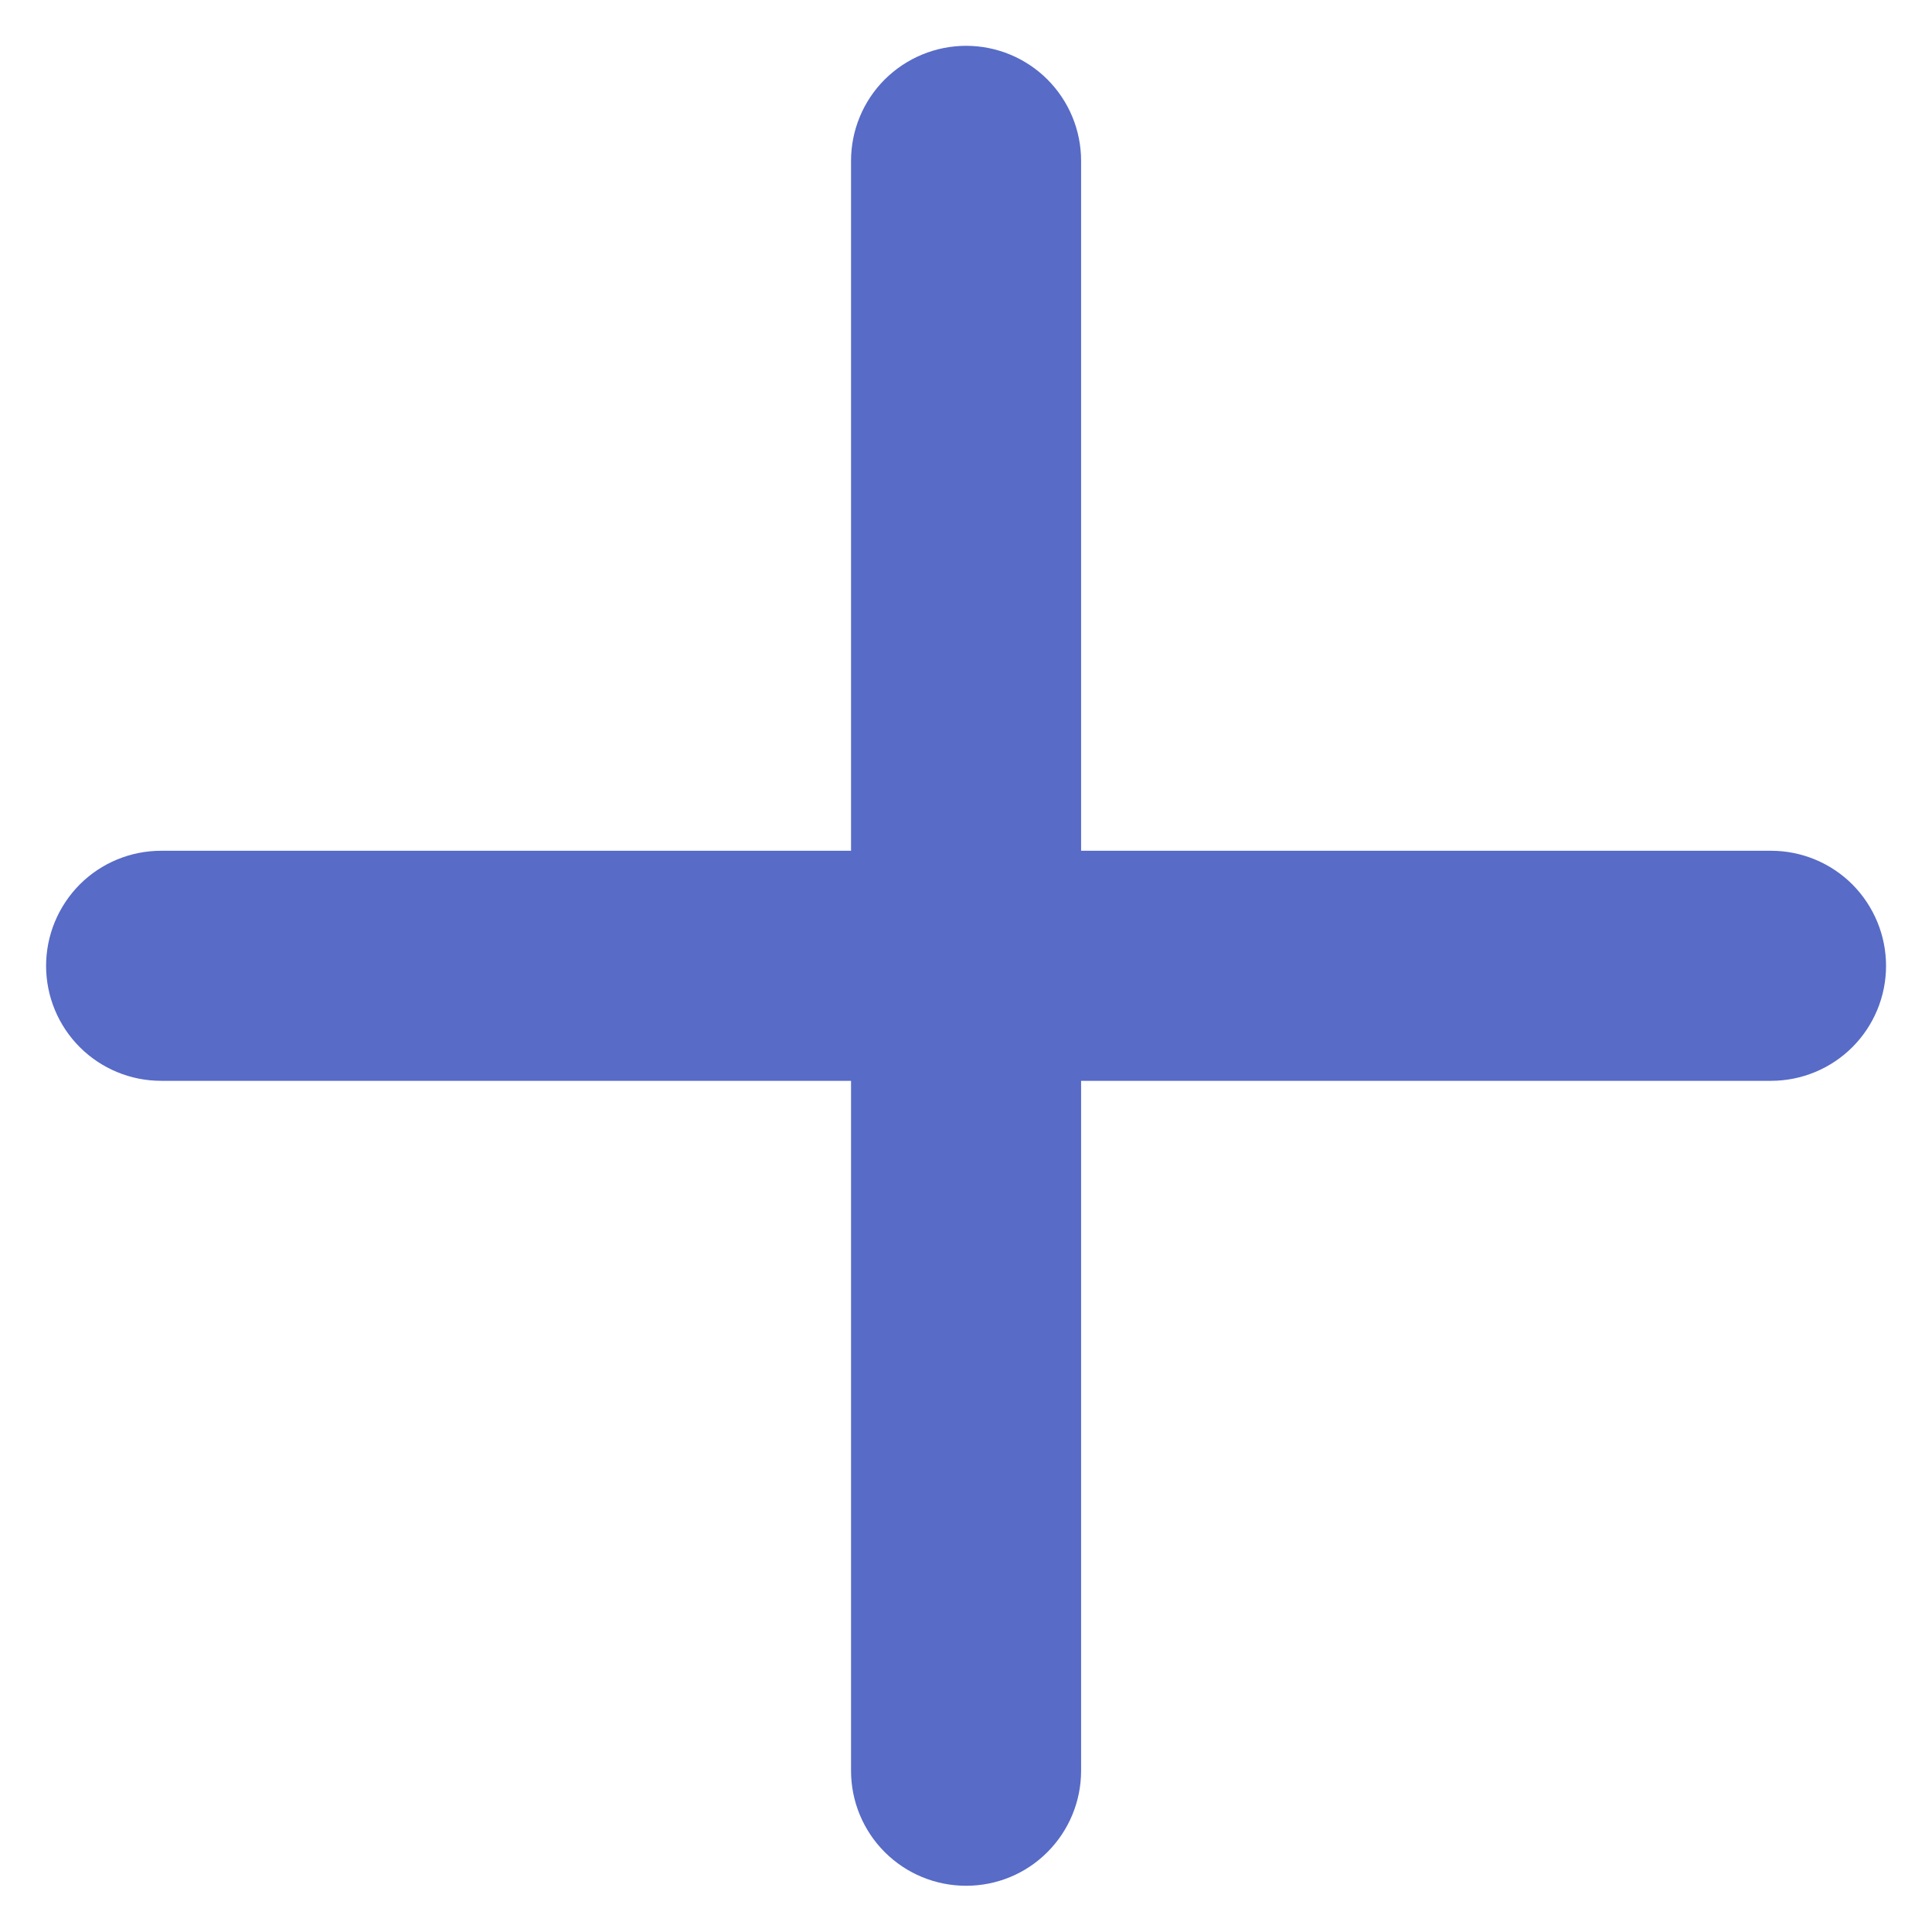 <svg width="14" height="14" viewBox="0 0 14 14" fill="none" xmlns="http://www.w3.org/2000/svg">
<path d="M12.834 6.165H7.834V1.165C7.834 0.944 7.746 0.732 7.59 0.576C7.434 0.42 7.222 0.332 7.001 0.332C6.78 0.332 6.568 0.42 6.411 0.576C6.255 0.732 6.167 0.944 6.167 1.165V6.165H1.167C0.946 6.165 0.734 6.253 0.578 6.409C0.422 6.566 0.334 6.778 0.334 6.999C0.334 7.22 0.422 7.432 0.578 7.588C0.734 7.744 0.946 7.832 1.167 7.832H6.167V12.832C6.167 13.053 6.255 13.265 6.411 13.421C6.568 13.578 6.78 13.665 7.001 13.665C7.222 13.665 7.434 13.578 7.59 13.421C7.746 13.265 7.834 13.053 7.834 12.832V7.832H12.834C13.055 7.832 13.267 7.744 13.423 7.588C13.579 7.432 13.667 7.22 13.667 6.999C13.667 6.778 13.579 6.566 13.423 6.409C13.267 6.253 13.055 6.165 12.834 6.165Z" fill="#576BC7"/>
</svg>
